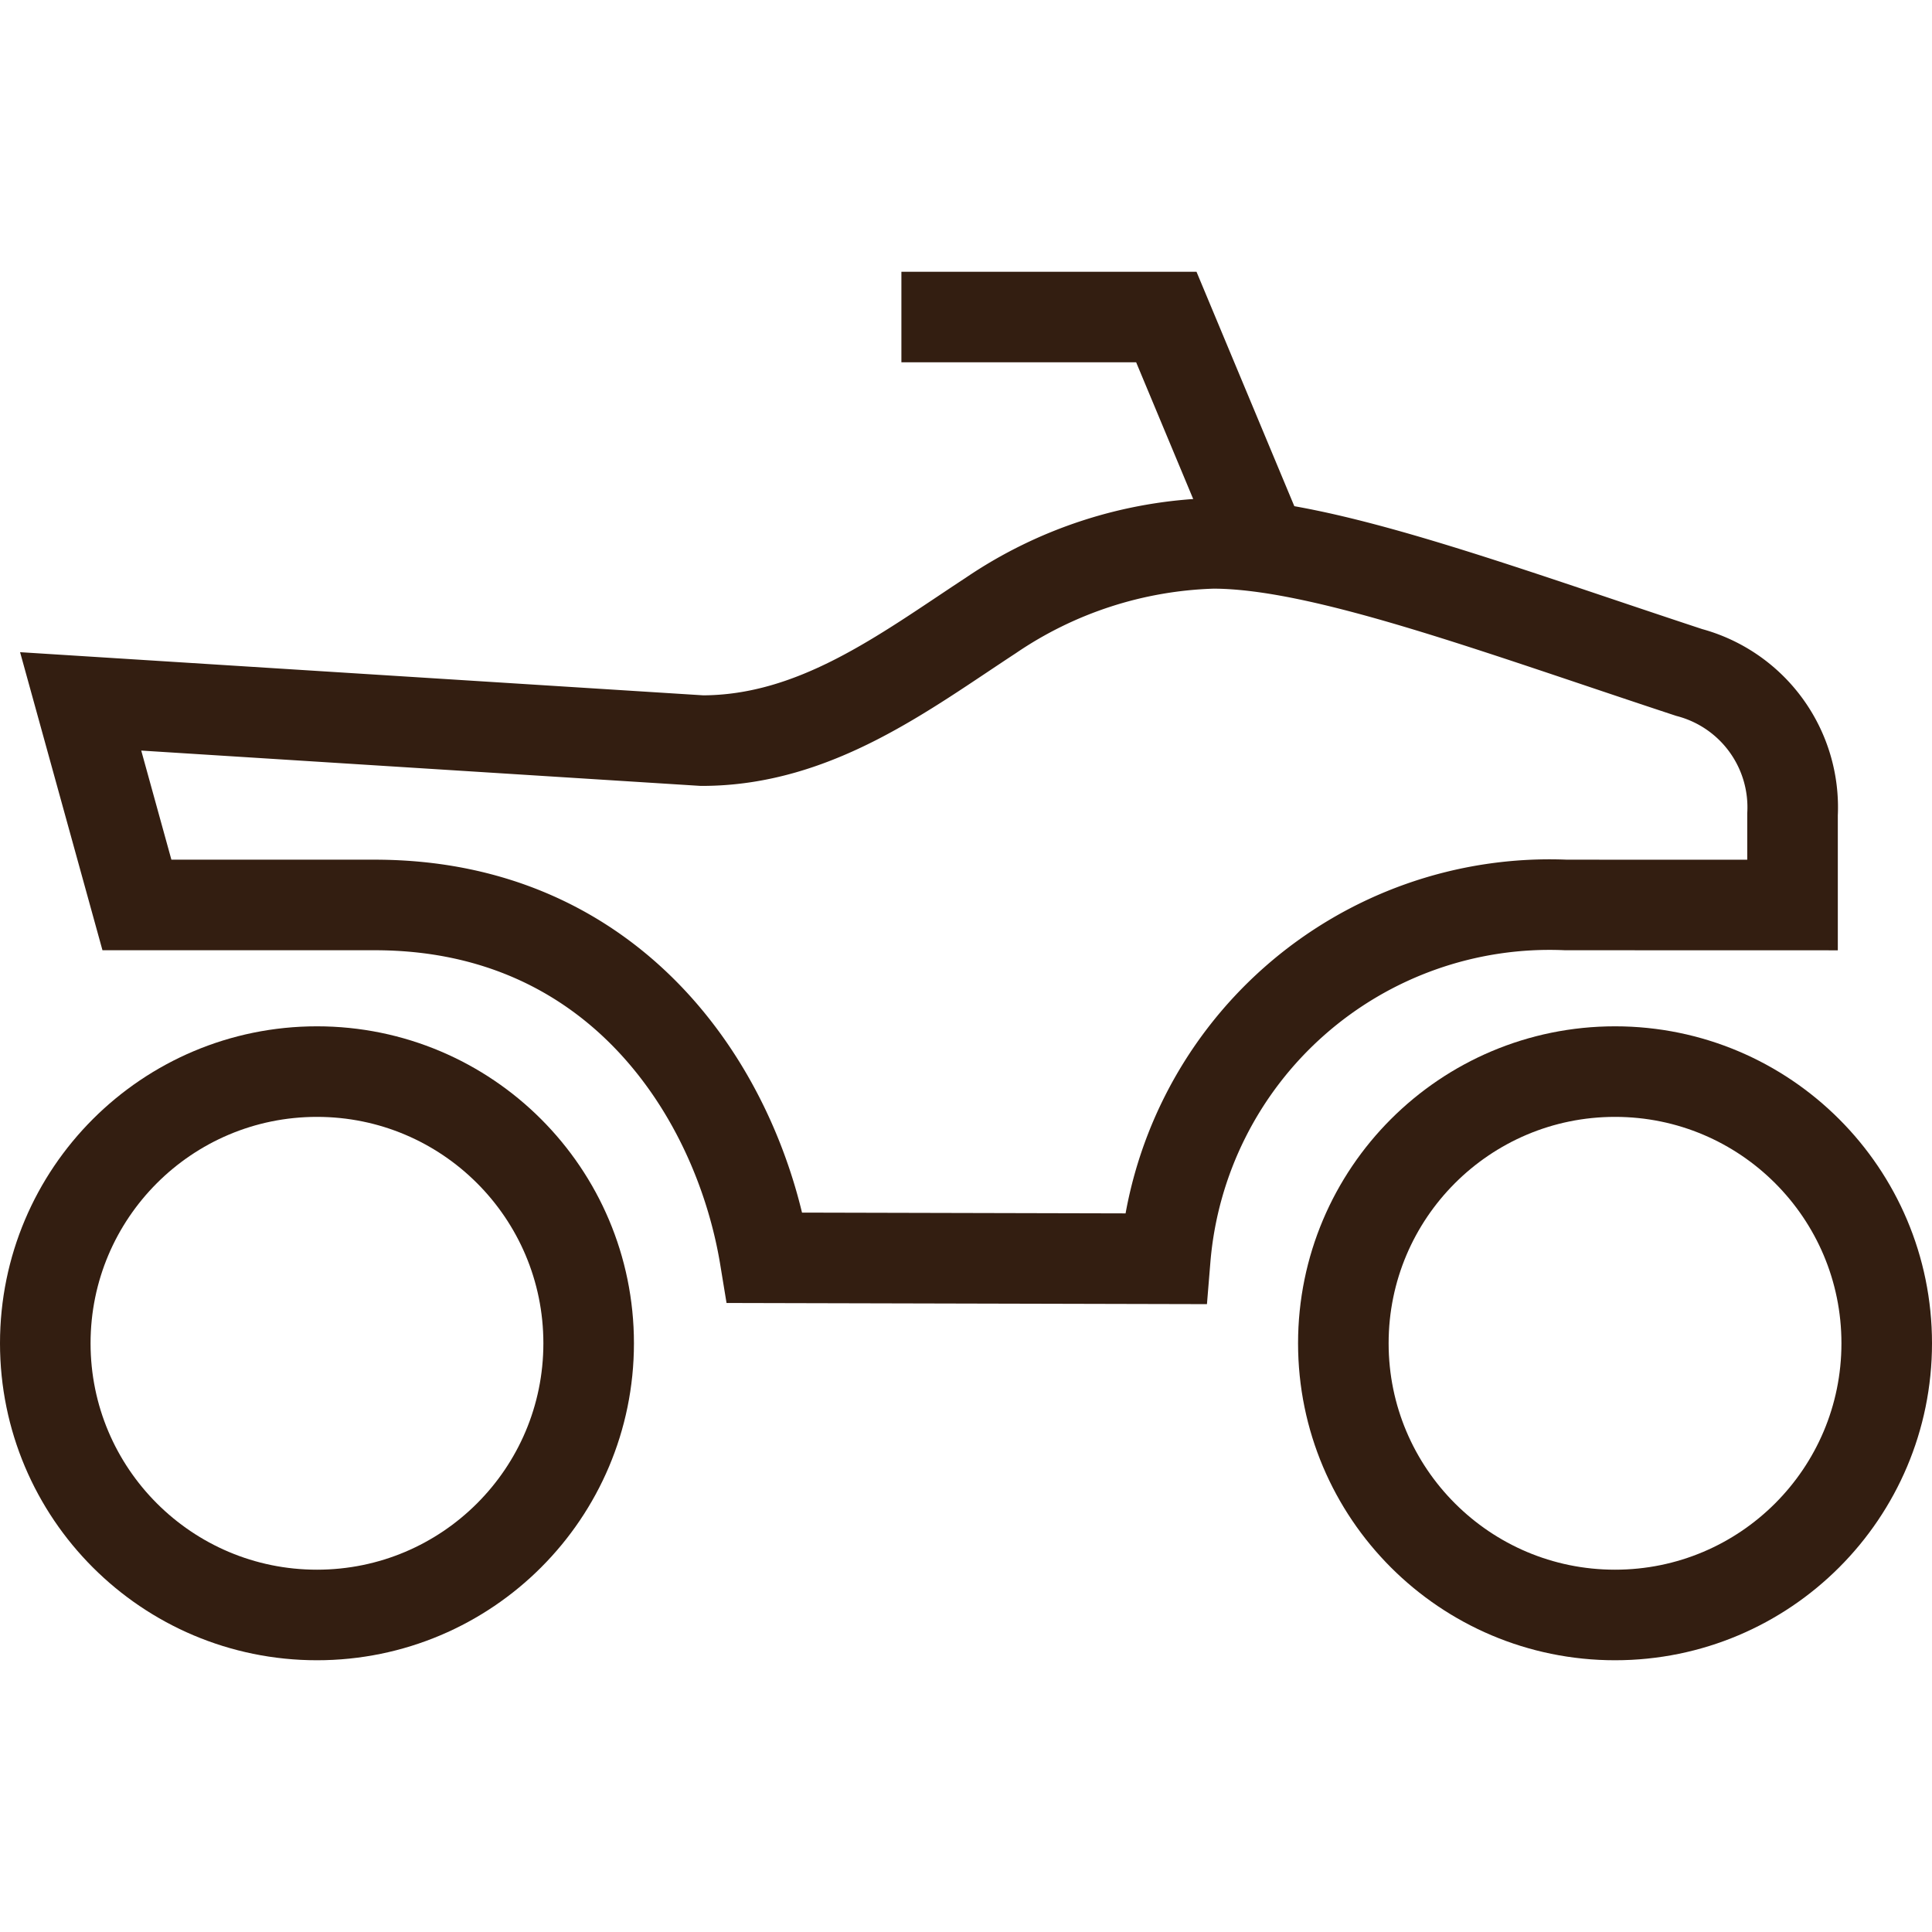<svg id="Artwork" xmlns="http://www.w3.org/2000/svg" viewBox="0 0 32 32"><title>atv</title><g class="nc-icon-wrapper" fill="#331e11"><defs/><circle cx="5.25" cy="22.249" r="4.5" fill="none" stroke="#331e11" stroke-miterlimit="10" stroke-width="1.5px"/><path class="cls-2" d="M25.939 14.989a6.388 6.388 0 0 0-6.639 5.86l-6.629-.016c-.442-2.693-2.44-5.844-6.465-5.844H2.268l-.932-3.372 10.291.65c1.879 0 3.358-1.139 4.781-2.071A6.907 6.907 0 0 1 20.091 9c1.8 0 4.649 1.071 7.886 2.138a2.312 2.312 0 0 1 1.713 2.352v1.5z" fill="none" stroke="#331e11" stroke-miterlimit="10" stroke-width="1.5px" stroke-linecap="square"/><circle cx="26.75" cy="22.249" r="4.5" fill="none" stroke="#331e11" stroke-miterlimit="10" stroke-width="1.5px"/><path d="M21 9.282l-1.682-4.031H14.93" fill="none" stroke="#331e11" stroke-miterlimit="10" stroke-width="1.5px"/><path class="cls-3" d="M0 0h32v32H0z" style="" fill="none"/></g></svg>